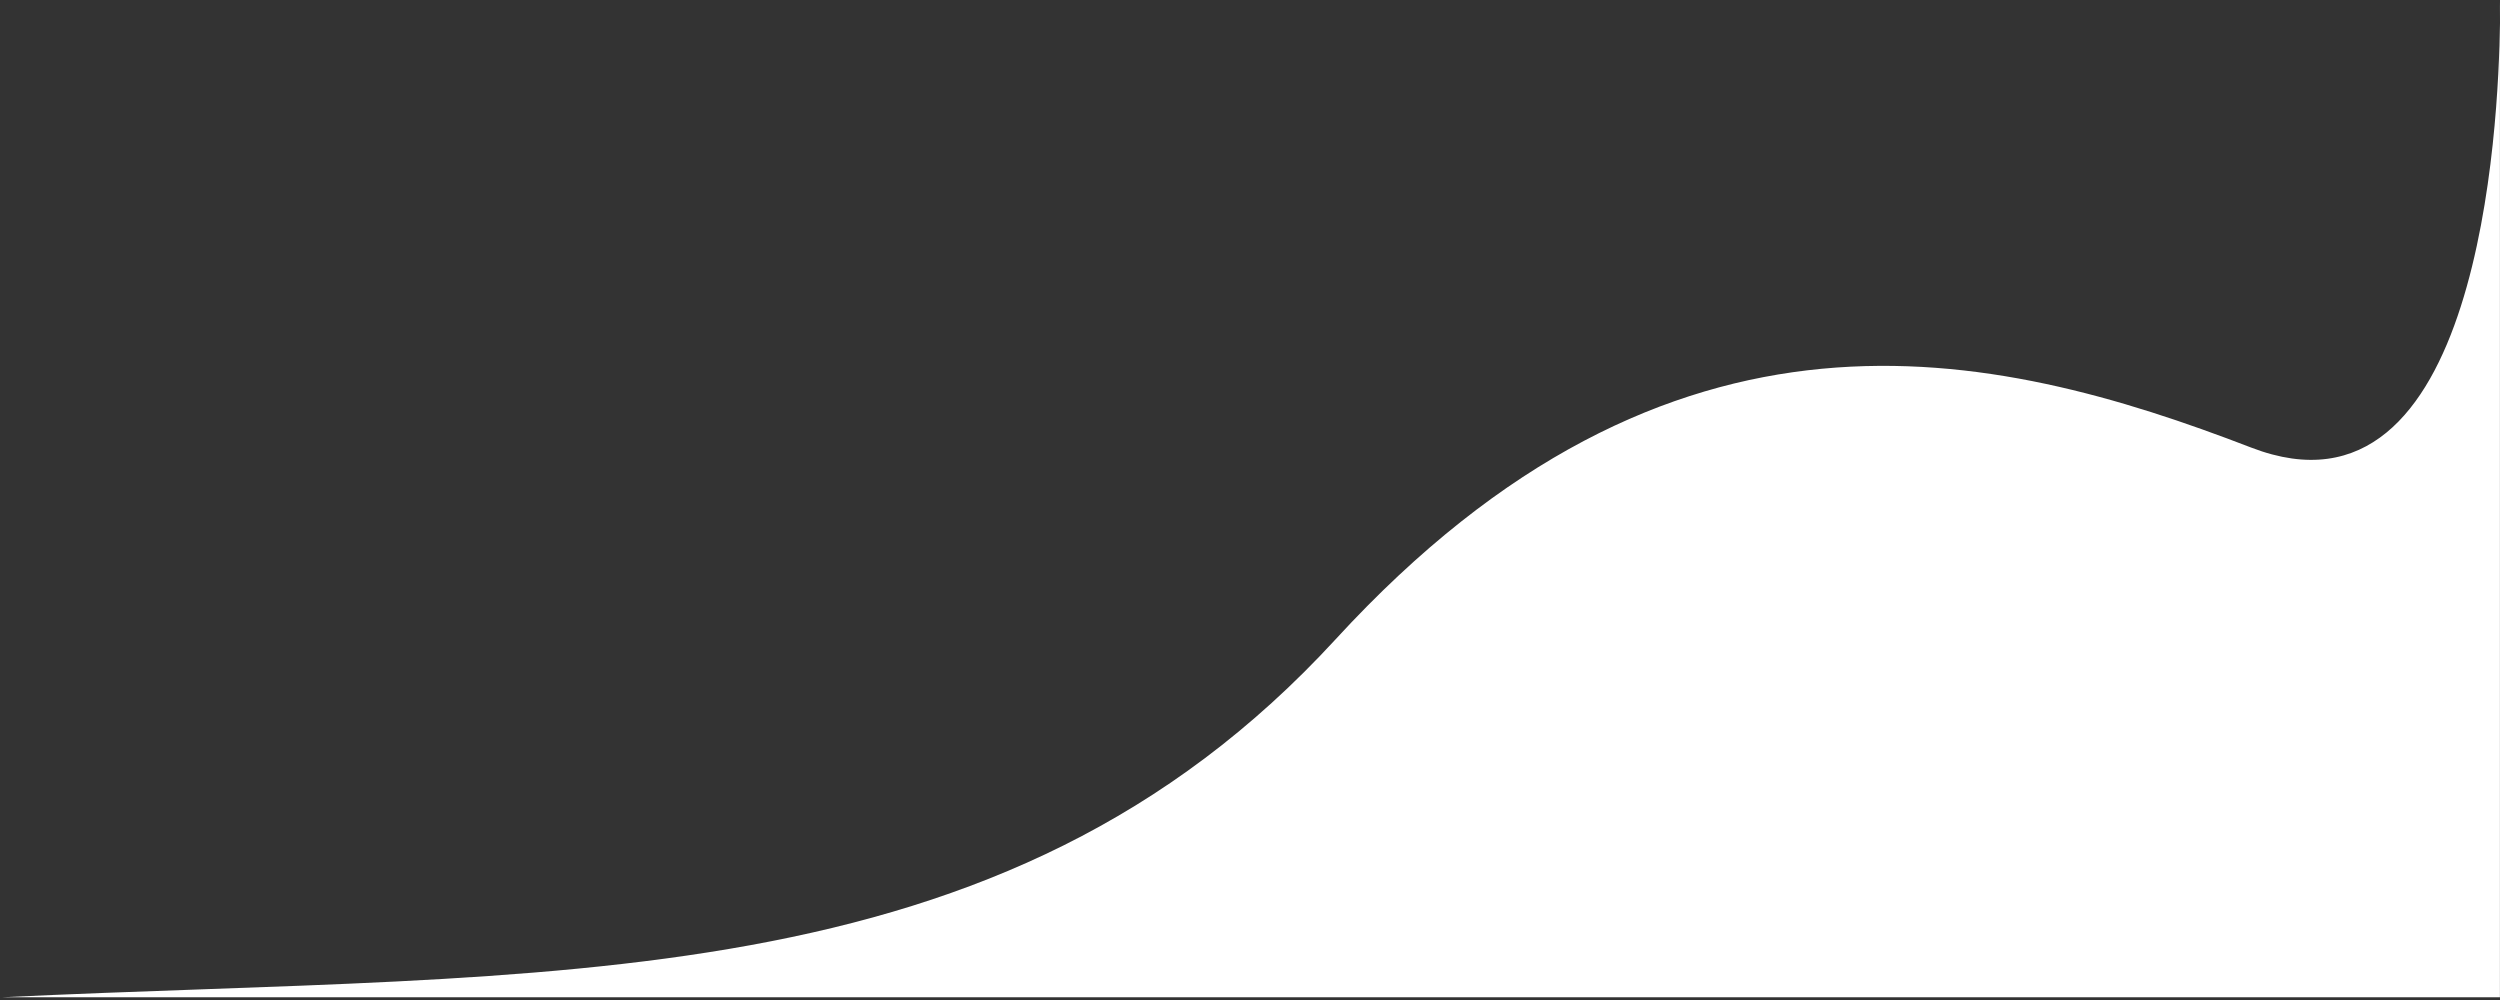 <svg width="275" height="110" viewBox="0 0 275 110" fill="none" xmlns="http://www.w3.org/2000/svg">
<rect x="0" y="0" width="275" height="110" fill="#333333" stroke="none"/>
<path d="M247.639 49.236C219.022 38.21 183.838 30.118 146.944 70.294C110.051 110.47 60.994 106.787 0.206 109.7H274.992L274.992 2.545C275.01 0.999 274.992 0.107 274.992 0.107L274.992 2.545C274.857 13.7 272.771 58.92 247.639 49.236Z" fill="white"/>
</svg>
